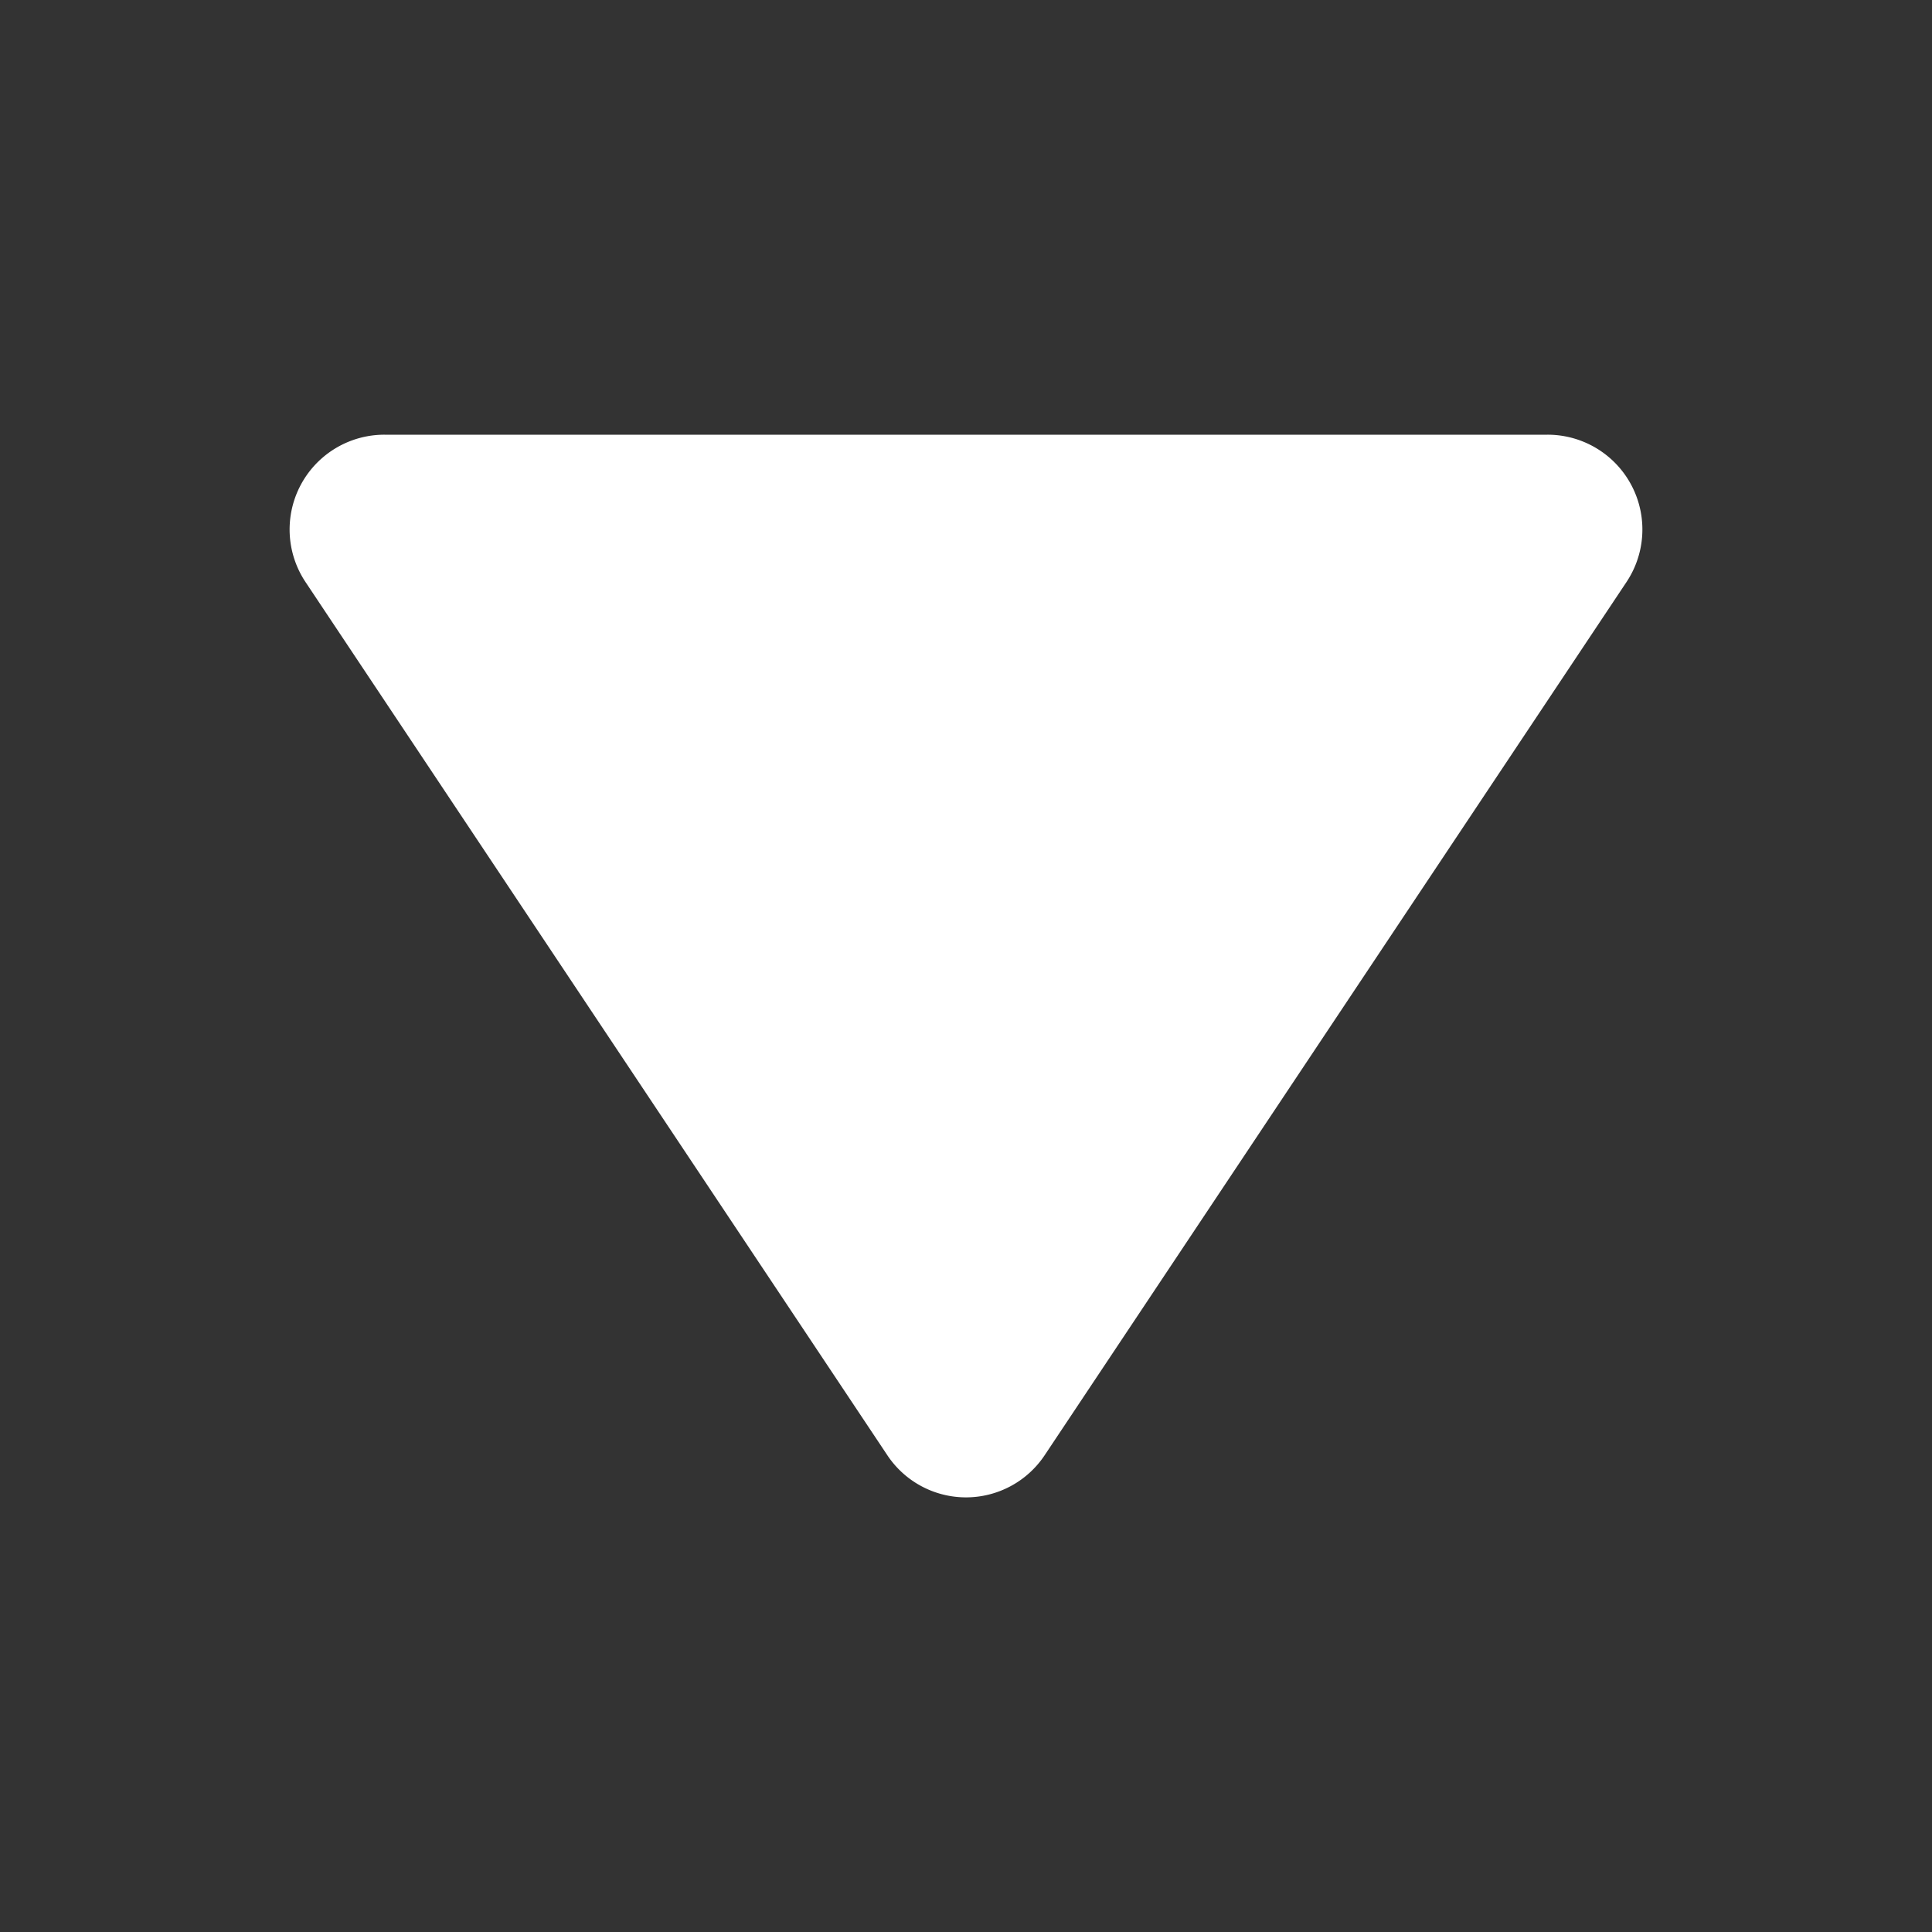 <svg xmlns="http://www.w3.org/2000/svg" viewBox="0 0 64 64"><rect x="0" y="0" width="64" height="64" fill="#333333" stroke="none"/><defs><style>.cls-1{opacity:0;}.cls-2,.cls-3{fill:#fff;}.cls-3{fill-rule:evenodd;}</style></defs><title>Arrow Down White </title><g id="Layer_2" data-name="Layer 2"><g id="Layer_3" data-name="Layer 3"><g class="cls-1"><rect class="cls-2" width="64" height="64"/></g><path class="cls-3" d="M51.26,14.4H12.74a3.14,3.14,0,0,0-2.62,4.88L29.39,48.2a3.13,3.13,0,0,0,5.22,0L53.88,19.28A3.14,3.14,0,0,0,51.26,14.4Z"/></g></g></svg>